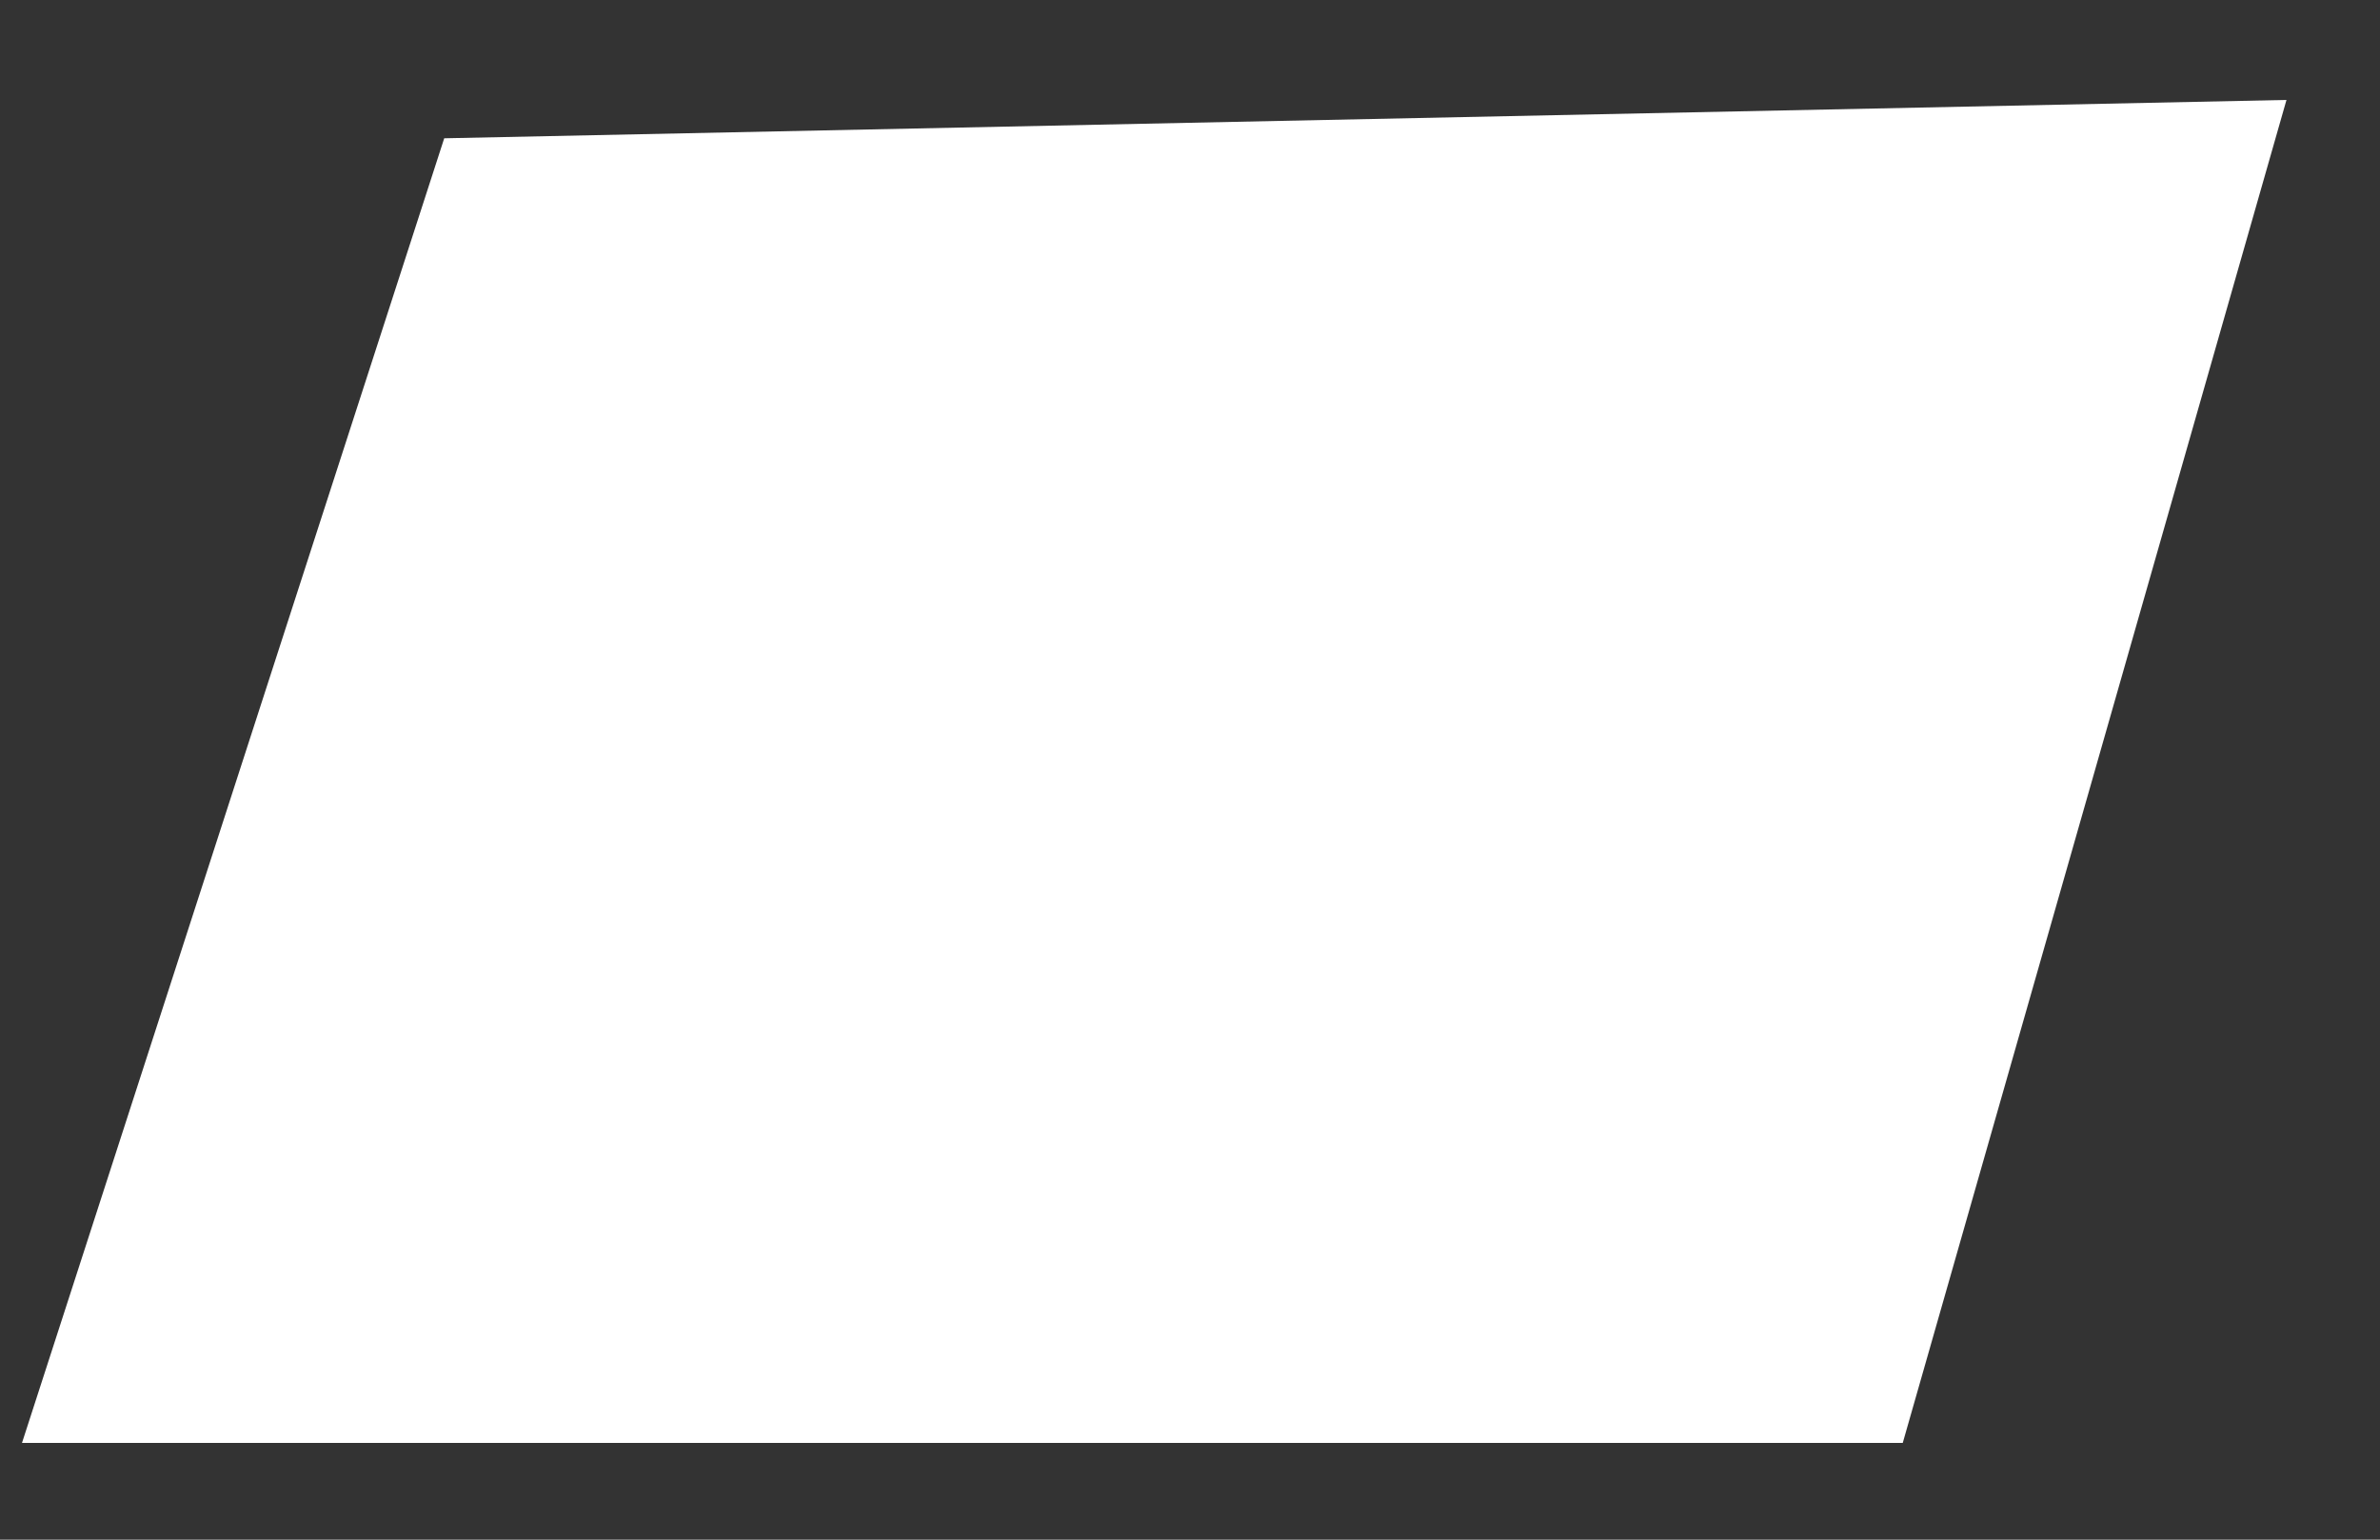 <svg width="17" height="11" viewBox="0 0 17 11" fill="none" xmlns="http://www.w3.org/2000/svg">
<rect x="0" y="0" width="17" height="11" fill="#333333" stroke="none"/>
<path d="M3.173 0.988L0.157 10.309H13.591L16.332 0.714L3.173 0.988Z" fill="white"/>
</svg>
